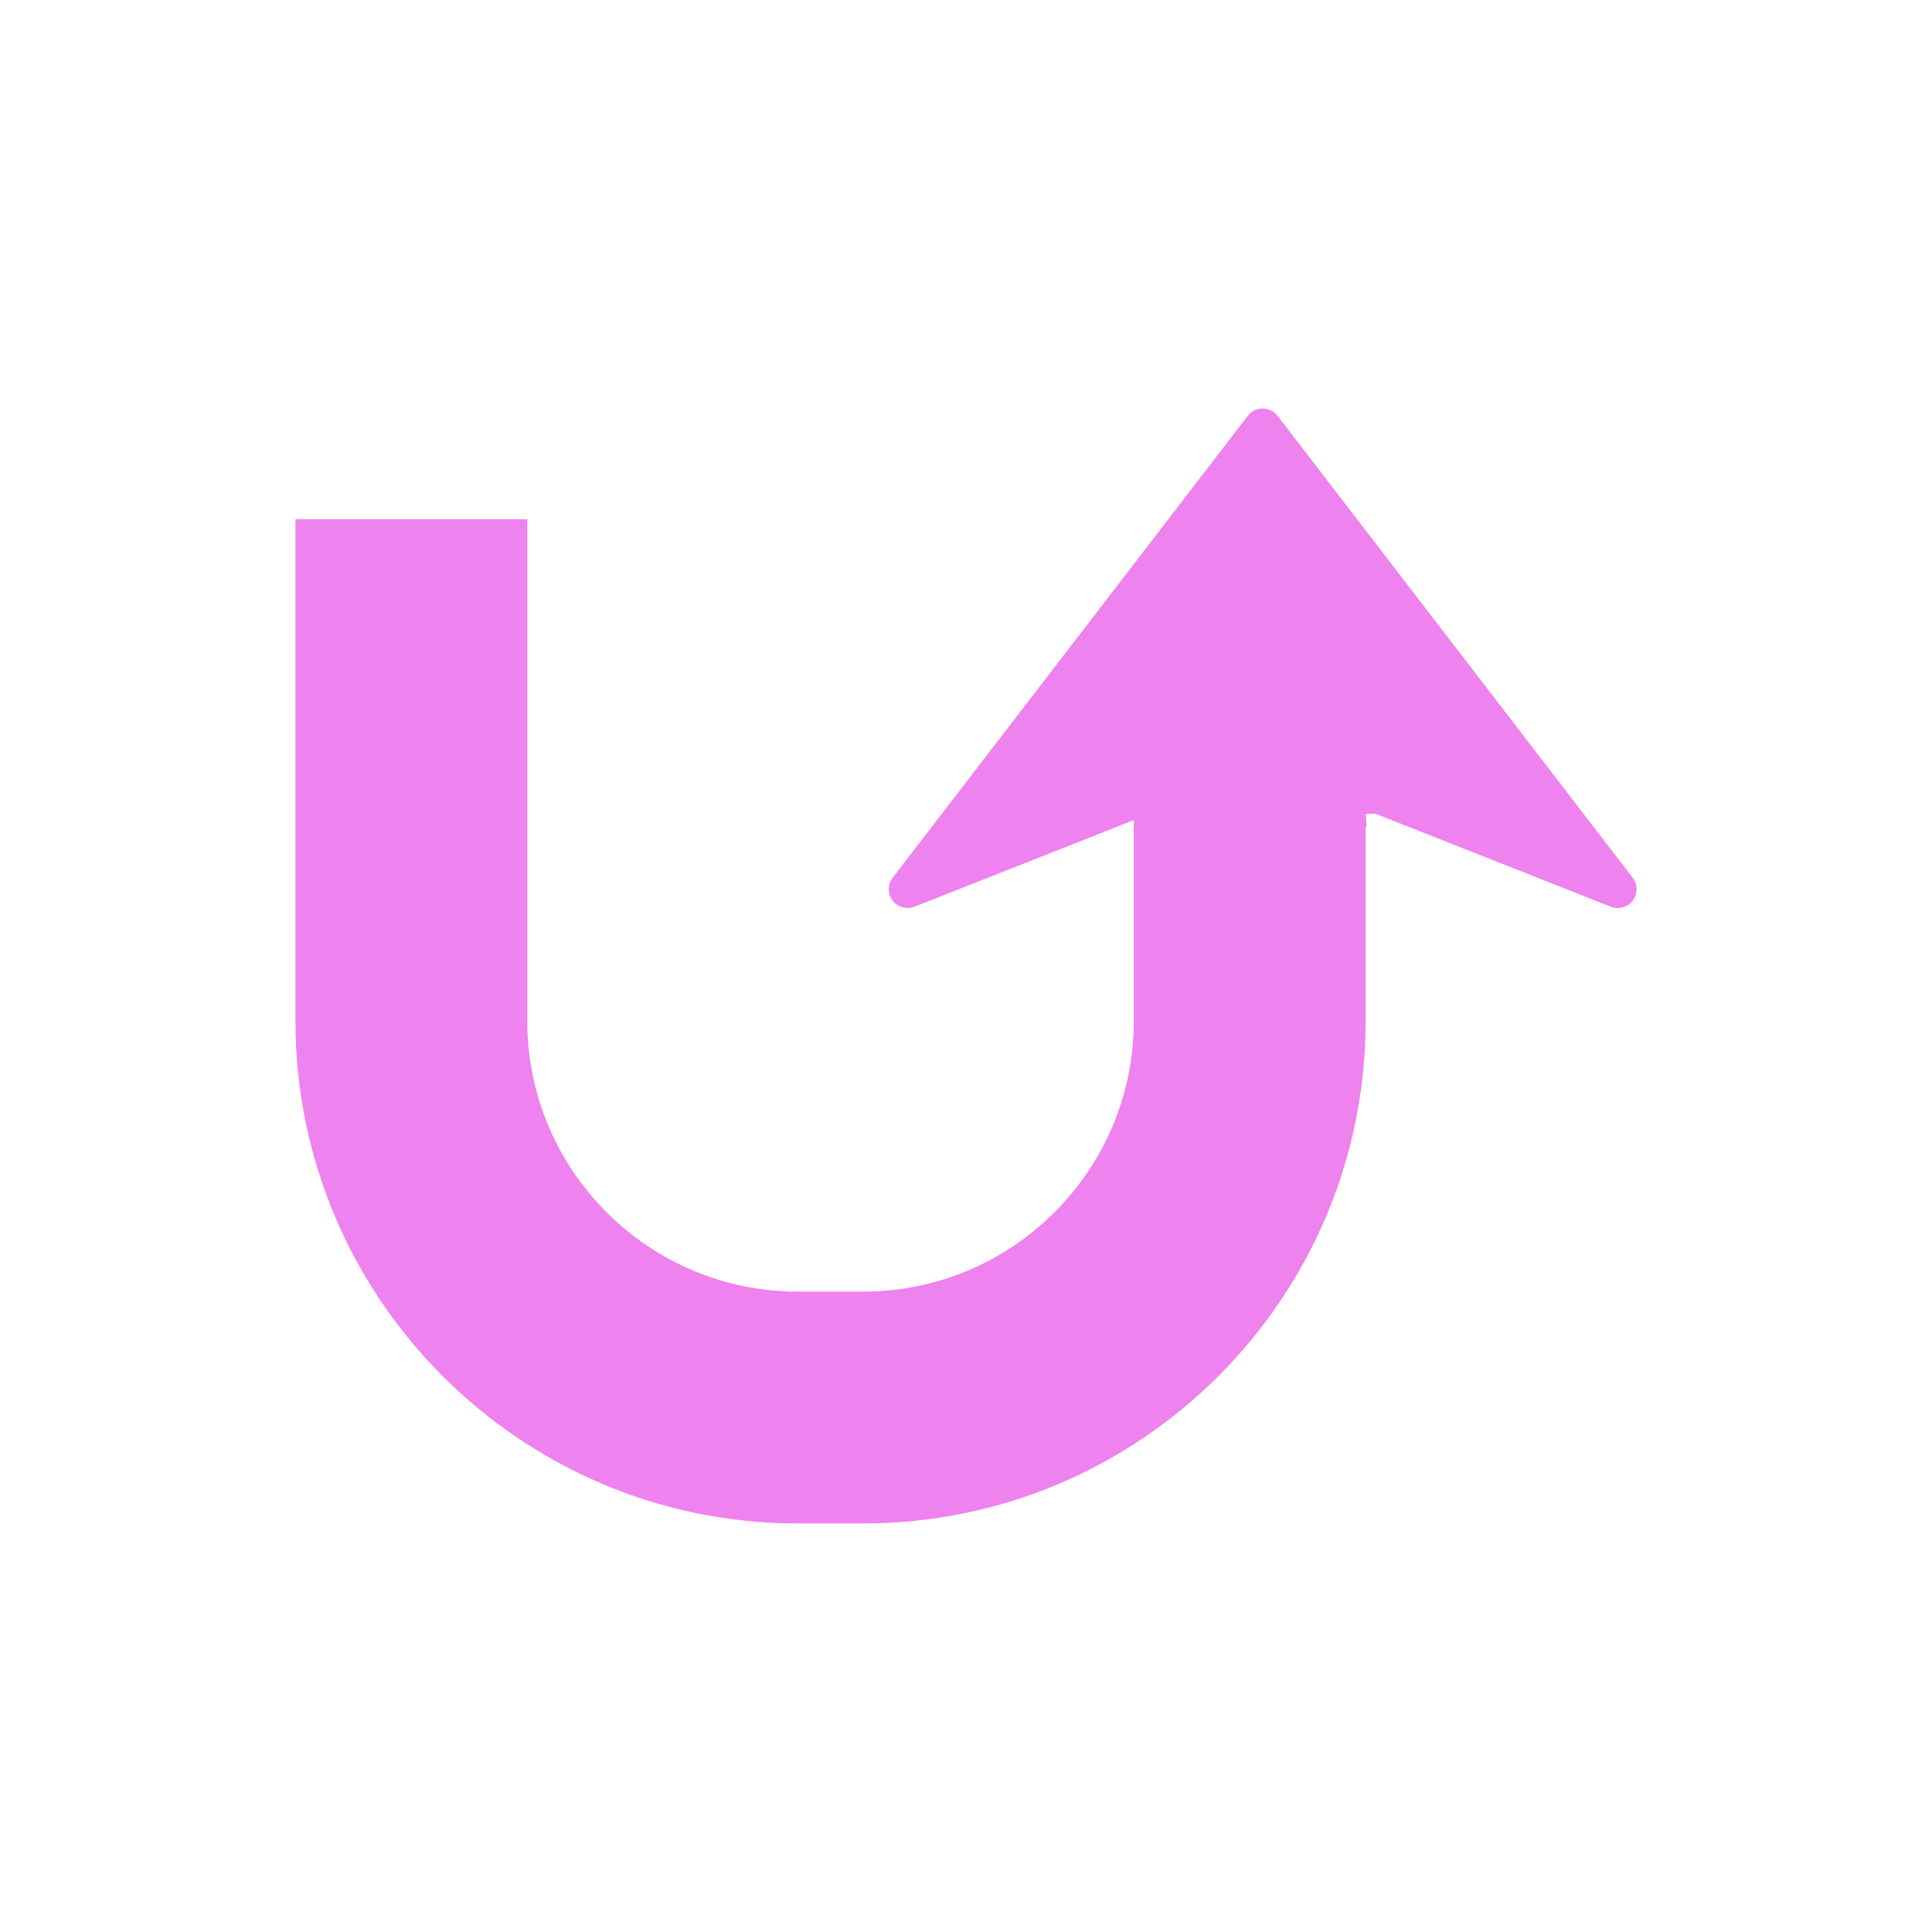 <?xml version="1.0" standalone="no"?><!DOCTYPE svg PUBLIC "-//W3C//DTD SVG 1.1//EN" "http://www.w3.org/Graphics/SVG/1.1/DTD/svg11.dtd"><svg t="1498360394358" class="icon" style="" viewBox="0 0 1024 1024" version="1.1" xmlns="http://www.w3.org/2000/svg" p-id="6233" xmlns:xlink="http://www.w3.org/1999/xlink" width="200" height="200"><defs><style type="text/css"></style></defs><path d="M669.245 216.535c3.113 0 6.031 1.445 7.905 3.901l188.192 244.767c1.382 1.802 2.058 3.922 2.058 6.083 0 2.12-0.655 4.219-1.998 6.021-2.703 3.584-7.465 4.915-11.663 3.256l-124.58-49.224h-5.284c0.246 2.263 0.399 4.516 0.4 6.84h-0.461v103.045c0 146.821-119.429 266.24-266.24 266.24h-34.744c-146.811 0-266.24-119.419-266.24-266.24v-266.025h122.88v266.025c0 79.063 64.307 143.36 143.36 143.36h34.744c79.053 0 143.36-64.297 143.36-143.36v-106.557l-116.192 45.896c-4.168 1.659-8.94 0.317-11.643-3.256s-2.683-8.54 0.061-12.104l188.17-244.756c1.915-2.468 4.813-3.912 7.916-3.912z" p-id="6234" fill="#EE82EE"></path></svg>